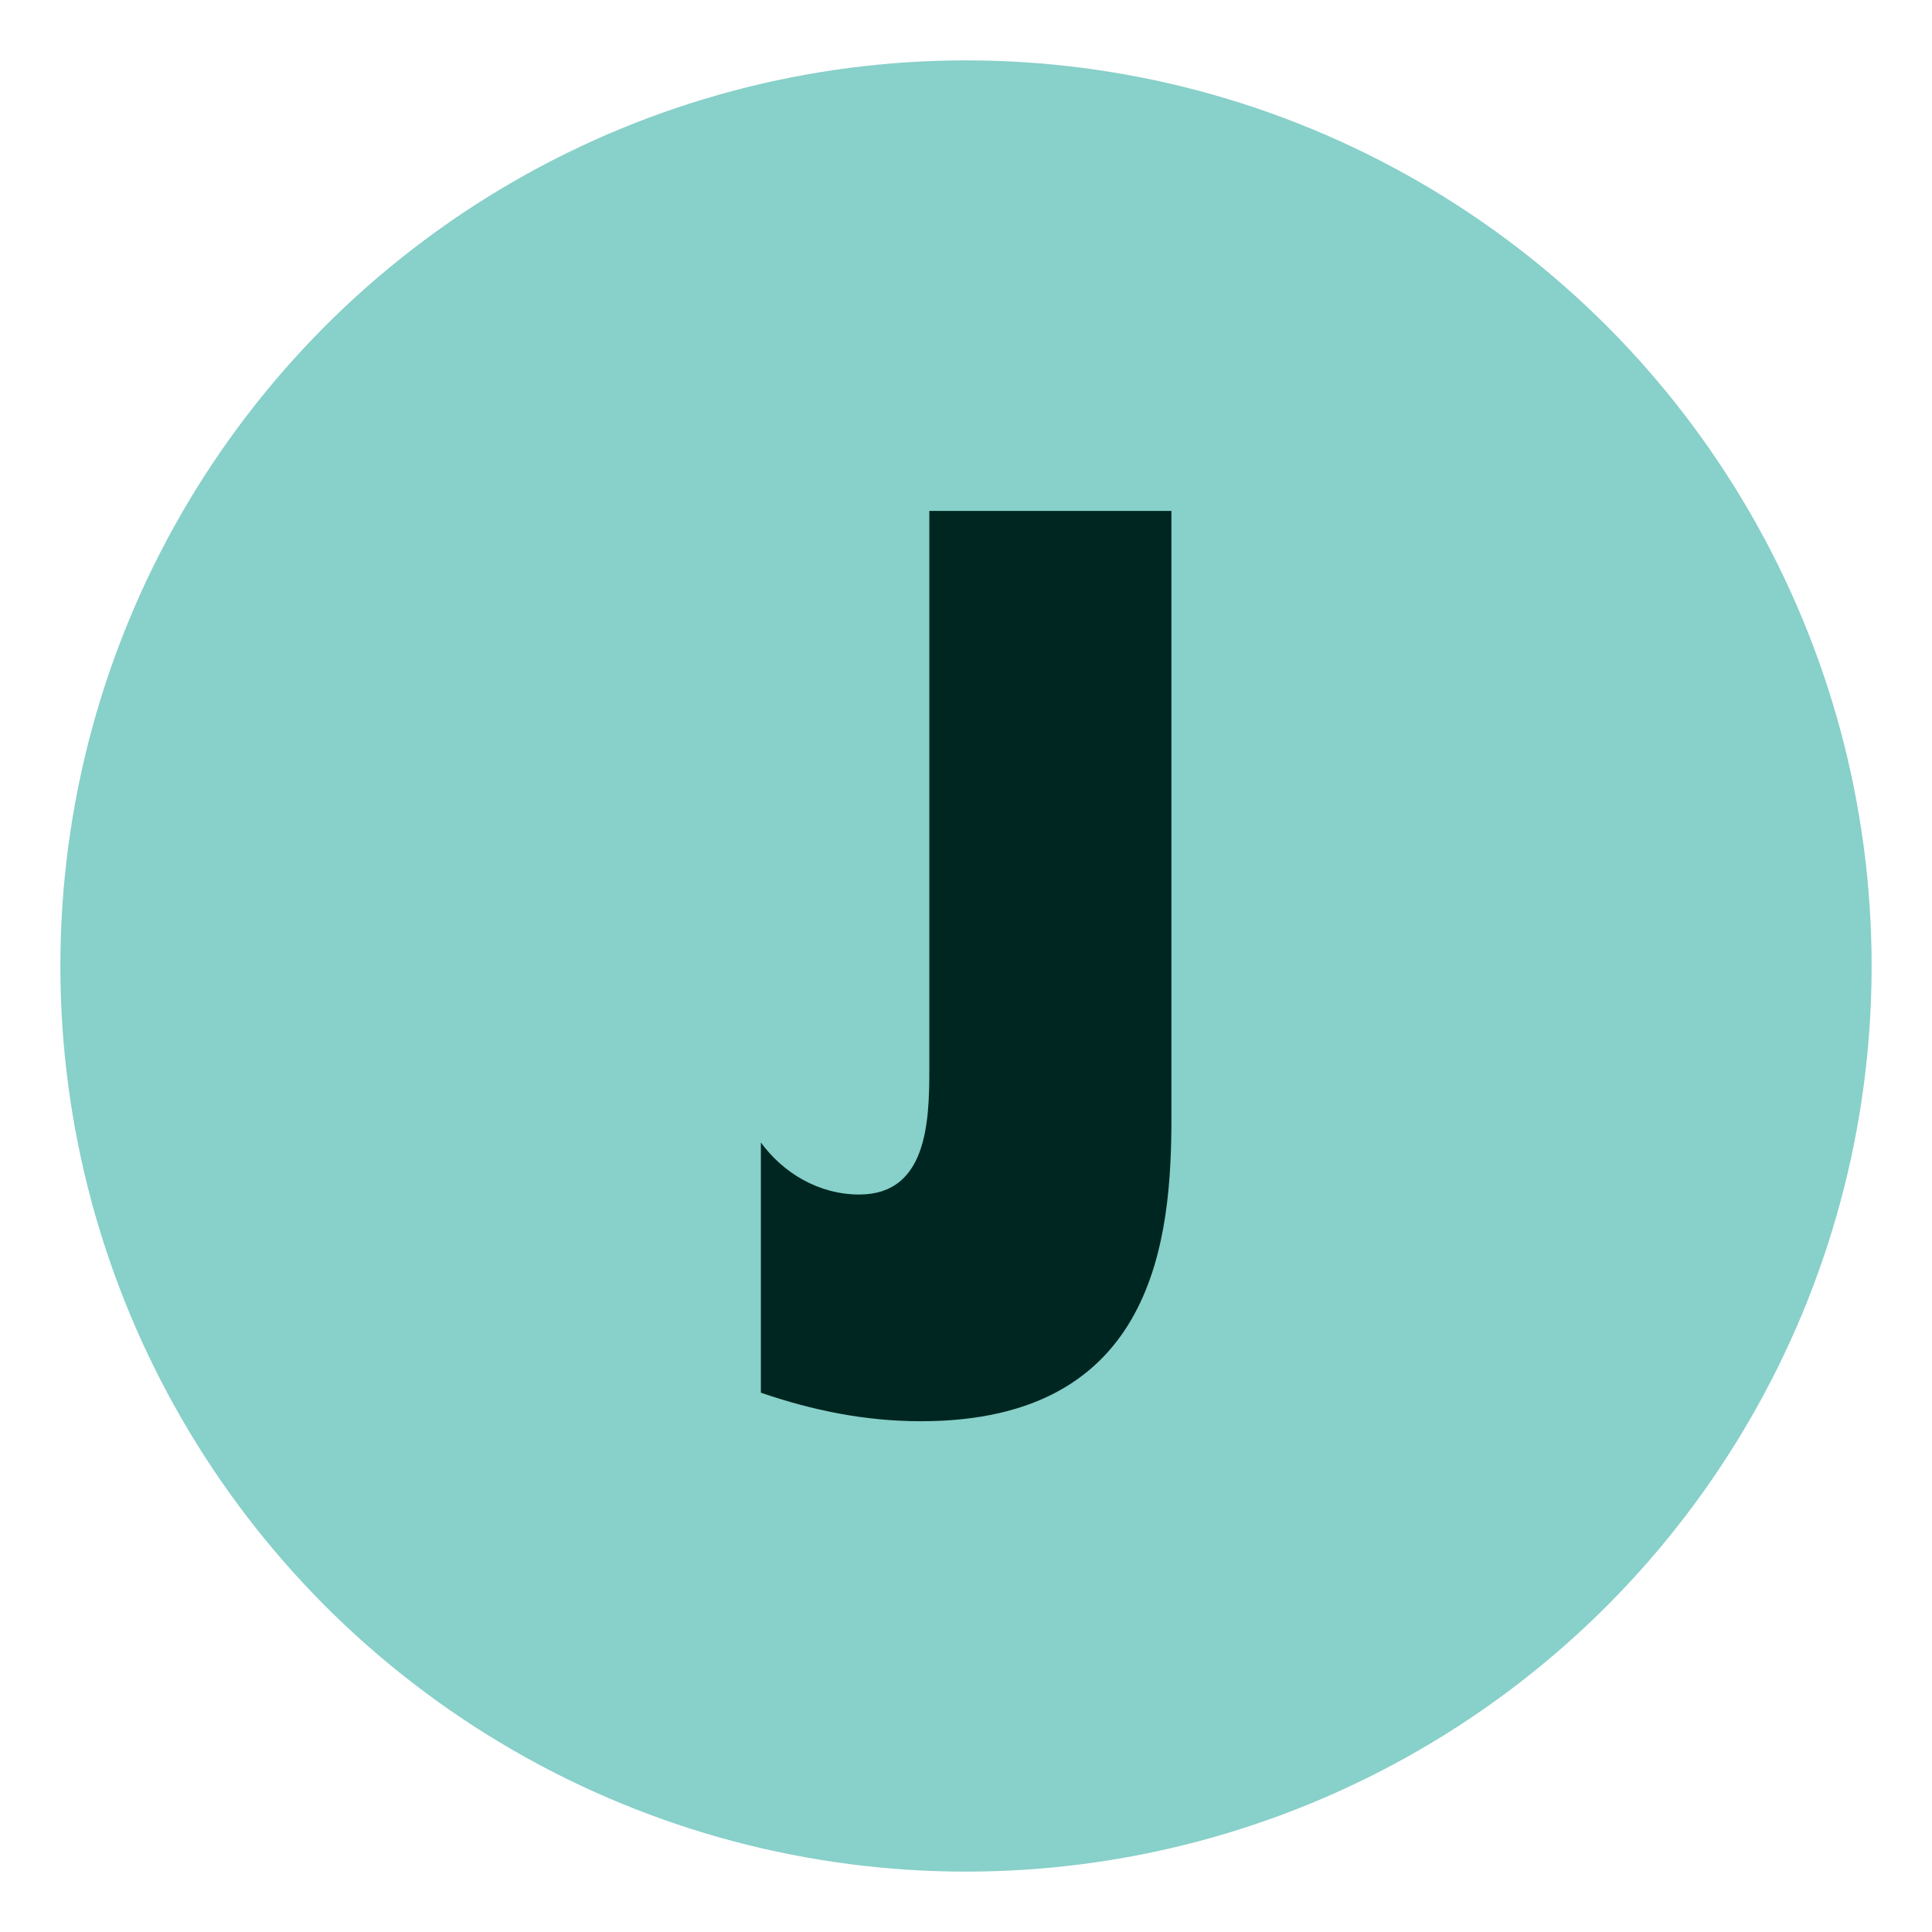 <?xml version="1.0" encoding="utf-8"?><!DOCTYPE svg PUBLIC "-//W3C//DTD SVG 1.1//EN" "http://www.w3.org/Graphics/SVG/1.1/DTD/svg11.dtd"><svg viewBox="0 0 128 128" xmlns="http://www.w3.org/2000/svg" xmlns:xlink="http://www.w3.org/1999/xlink"><desc>Created with https://github.com/mekramy/goavatar</desc><defs></defs><circle fill="#88d0ca" cx="64" cy="64" r="60"/><mask id="mask-bf911139-466e-4b40-862d-3369d7819970"><path fill="white" d="M0,0V64H4c0,33.14,26.86,60,60,60s60-26.86,60-60h4V0H0Z"/></mask><g mask="url(#mask-bf911139-466e-4b40-862d-3369d7819970)"><path fill="#002621" d="M50.4,75.68c1.49,2.04,3.85,3.46,6.53,3.46,4.48,0,4.64-4.8,4.64-8.26V33.85h16.04v40.18c0,7.94-1.02,20.13-16.59,20.13-3.7,0-7.16-.71-10.61-1.89v-16.59Z"/></g></svg>